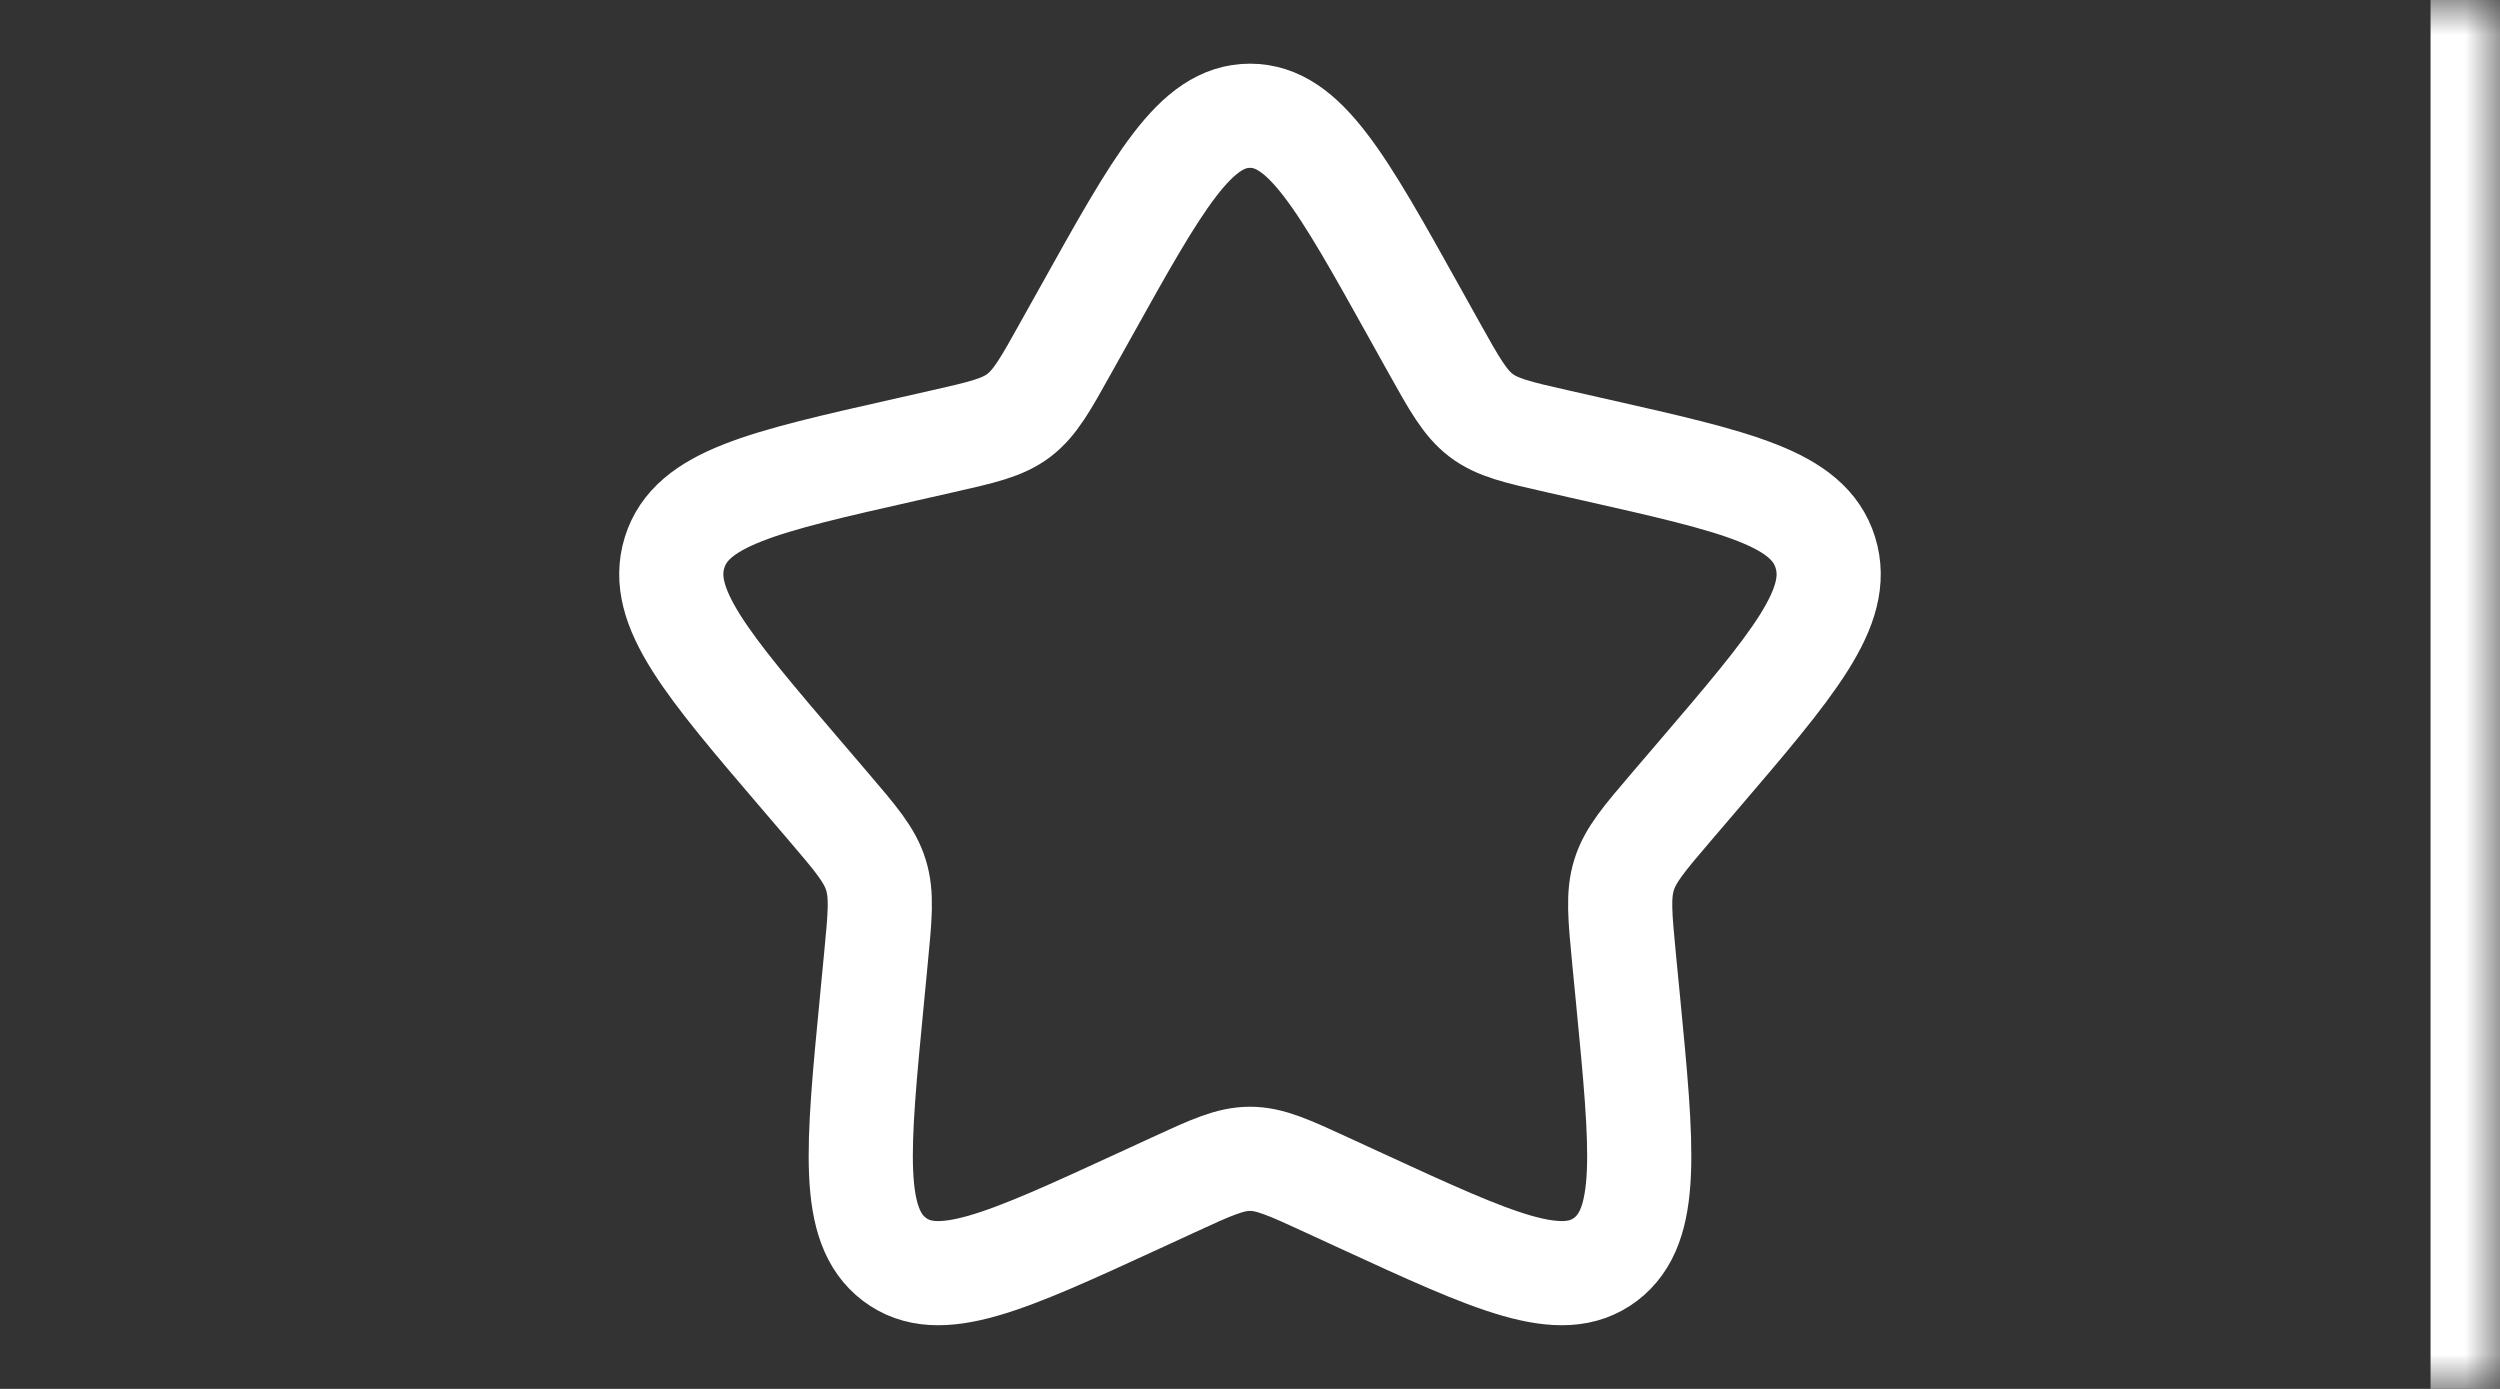 <svg width="36" height="20" viewBox="0 0 36 20" fill="none" xmlns="http://www.w3.org/2000/svg">
<rect x="0" y="0" width="36" height="20" fill="#333333" stroke="none"/>
<mask id="path-1-inside-1_1_1262" fill="white">
<path d="M0 0H36V20H0V0Z"/>
</mask>
<path d="M36 0H35V20H36H37V0H36Z" fill="white" mask="url(#path-1-inside-1_1_1262)"/>
<g clip-path="url(#clip0_1_1262)">
<path d="M15.628 4.507C16.683 2.613 17.211 1.667 18 1.667C18.789 1.667 19.317 2.613 20.372 4.507L20.645 4.997C20.945 5.535 21.095 5.804 21.329 5.982C21.563 6.159 21.854 6.225 22.437 6.357L22.967 6.477C25.017 6.94 26.042 7.172 26.285 7.956C26.529 8.741 25.831 9.558 24.433 11.192L24.072 11.614C23.675 12.079 23.476 12.311 23.387 12.598C23.297 12.885 23.328 13.195 23.387 13.815L23.442 14.379C23.653 16.559 23.759 17.649 23.121 18.134C22.482 18.618 21.523 18.176 19.604 17.293L19.107 17.064C18.562 16.813 18.289 16.687 18 16.687C17.711 16.687 17.438 16.813 16.893 17.064L16.396 17.293C14.477 18.176 13.518 18.618 12.879 18.134C12.241 17.649 12.347 16.559 12.558 14.379L12.612 13.815C12.672 13.195 12.703 12.885 12.613 12.598C12.524 12.311 12.325 12.079 11.928 11.614L11.567 11.192C10.169 9.558 9.471 8.741 9.714 7.956C9.958 7.172 10.983 6.94 13.033 6.477L13.563 6.357C14.146 6.225 14.437 6.159 14.671 5.982C14.905 5.804 15.055 5.535 15.354 4.997L15.628 4.507Z" stroke="white" stroke-width="1.5"/>
</g>
<defs>
<clipPath id="clip0_1_1262">
<rect width="20" height="20" fill="white" transform="translate(8)"/>
</clipPath>
</defs>
</svg>

